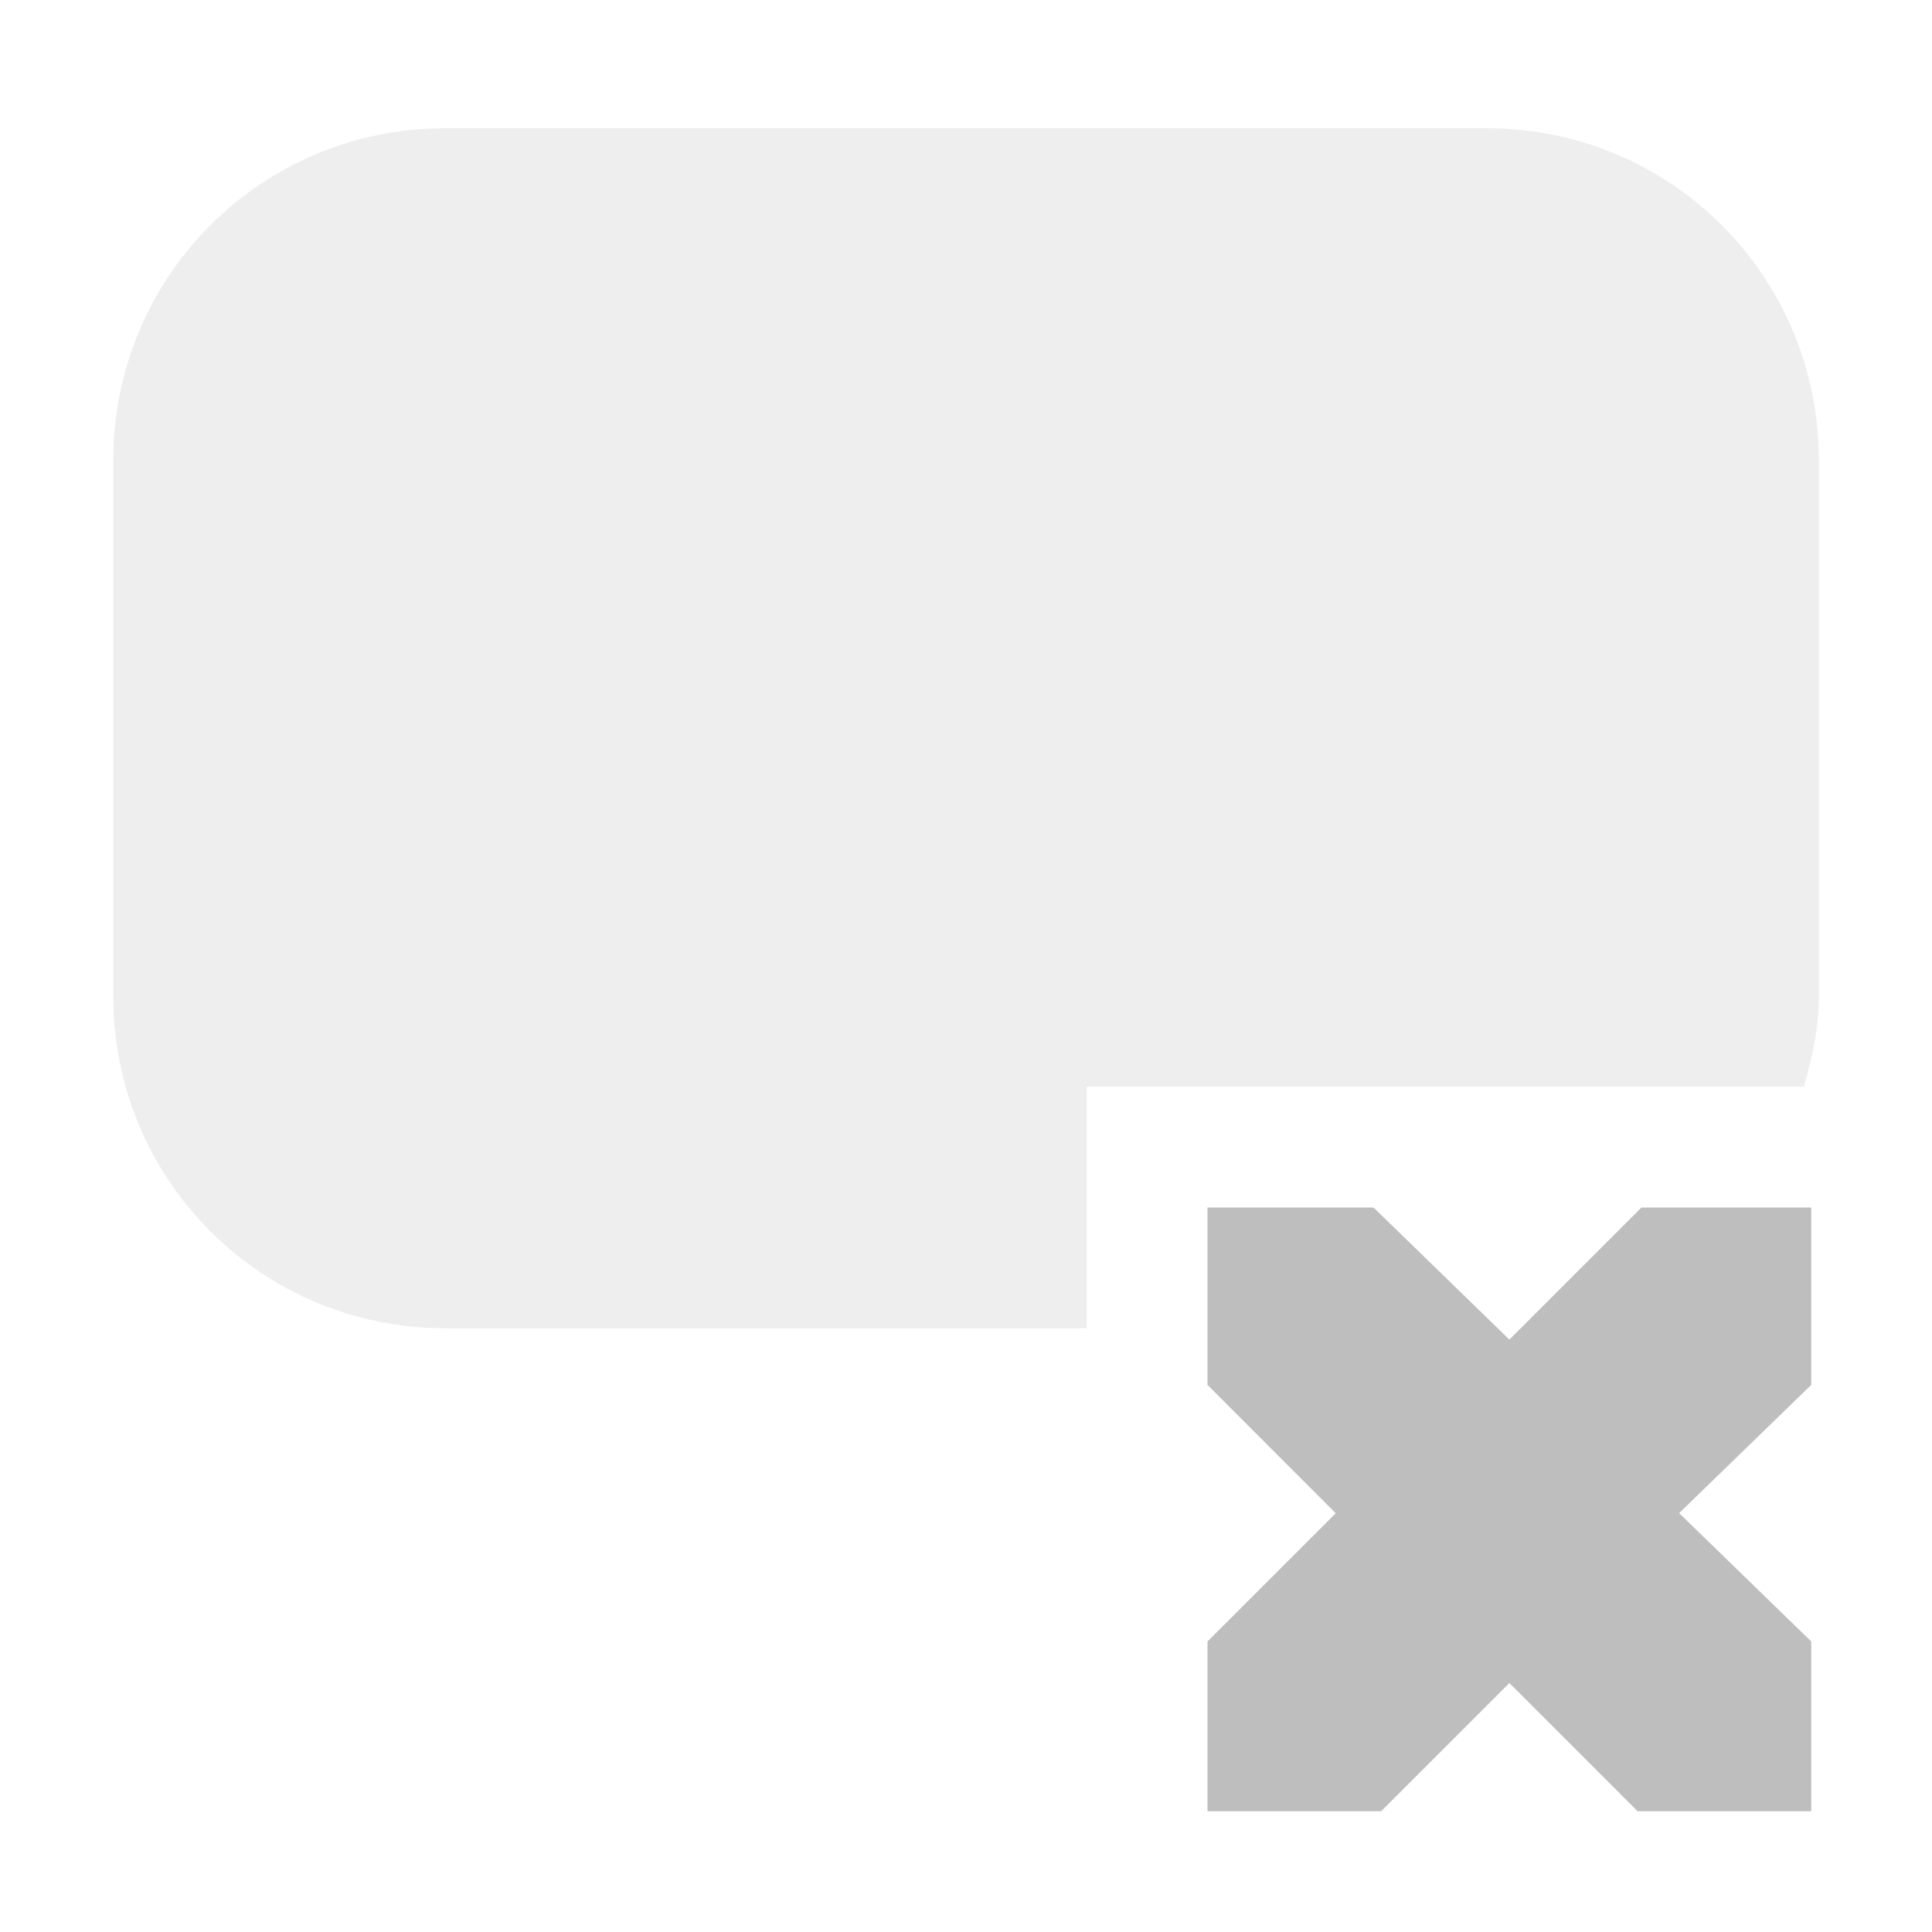 <?xml version='1.0' encoding='UTF-8'?>
<!-- Created with Inkscape (http://www.inkscape.org/) -->

<svg xmlns:cc='http://creativecommons.org/ns#' xmlns:svg='http://www.w3.org/2000/svg' xmlns:inkscape='http://www.inkscape.org/namespaces/inkscape' id='svg7384' xmlns:sodipodi='http://sodipodi.sourceforge.net/DTD/sodipodi-0.dtd' version='1.1' inkscape:version='0.47 r22583' height='16' sodipodi:docname='user-offline-symbolic.svg' xmlns:dc='http://purl.org/dc/elements/1.1/' xmlns:rdf='http://www.w3.org/1999/02/22-rdf-syntax-ns#' xmlns='http://www.w3.org/2000/svg' width='16'>
  <sodipodi:namedview inkscape:cy='-71.46449' inkscape:current-layer='layer9' inkscape:window-width='1310' pagecolor='#555753' showborder='false' showguides='true' inkscape:snap-nodes='false' objecttolerance='10' showgrid='false' inkscape:object-nodes='true' inkscape:pageshadow='2' inkscape:guide-bbox='true' inkscape:window-x='54' inkscape:snap-bbox='true' bordercolor='#666666' id='namedview88' inkscape:window-maximized='0' inkscape:snap-global='true' inkscape:window-y='26' gridtolerance='10' inkscape:zoom='1' inkscape:window-height='690' borderopacity='1' guidetolerance='10' inkscape:cx='63.606112' inkscape:bbox-paths='false' inkscape:snap-grids='true' inkscape:pageopacity='1' inkscape:snap-to-guides='true'>
    <inkscape:grid visible='true' spacingx='1px' type='xygrid' spacingy='1px' id='grid4866' empspacing='2' enabled='true' snapvisiblegridlinesonly='true'/>
  </sodipodi:namedview>
  <title id='title9167'>Gnome Symbolic Icon Theme</title>
  <defs id='defs7386'/>
  <g transform='translate(-61,-357)' inkscape:groupmode='layer' id='layer9' inkscape:label='status' style='display:inline'>
    
    <path inkscape:connector-curvature='0' d='m 64.688,358.062 c -1.524,0 -2.75,1.226 -2.75,2.75 l 0,4.438 c 0,1.524 1.226,2.75 2.75,2.75 l 5.312,0 0,-2 5.938,0 c 0.071,-0.243 0.125,-0.482 0.125,-0.75 l 0,-4.438 c 0,-1.524 -1.226,-2.75 -2.75,-2.75 z m 7.625,11 L 76,372 74.531,369.062 z' id='path11289' sodipodi:nodetypes='sssscccsssscccc' style='opacity:0.25;color:#bebebe;fill:#bebebe;fill-opacity:1;fill-rule:nonzero;stroke:none;stroke-width:2.4;marker:none;visibility:visible;display:inline;overflow:visible;enable-background:accumulate'/>
    <path inkscape:connector-curvature='0' d='m 71,367 1.375,0 1.125,1.094 L 74.594,367 76,367 l 0,1.469 -1.094,1.062 L 76,370.594 76,372 74.562,372 73.5,370.938 72.438,372 71,372 l 0,-1.406 1.062,-1.062 L 71,368.469 71,367 z' id='path3761-2-3-5-4-8-9-8-0-9-0' sodipodi:nodetypes='ccccccccccccccccc' style='color:#bebebe;fill:#bebebe;fill-opacity:1;stroke:none;stroke-width:2;marker:none;visibility:visible;display:inline;overflow:visible'/>
  </g>
  <g transform='translate(-61,-357)' inkscape:groupmode='layer' id='layer10' inkscape:label='devices'/>
  <g transform='translate(-61,-357)' inkscape:groupmode='layer' id='layer11' inkscape:label='apps'/>
  <g transform='translate(-61,-357)' inkscape:groupmode='layer' id='layer12' inkscape:label='actions'/>
  <g transform='translate(-61,-357)' inkscape:groupmode='layer' id='layer13' inkscape:label='places'/>
  <g transform='translate(-61,-357)' inkscape:groupmode='layer' id='layer14' inkscape:label='mimetypes'/>
  <g transform='translate(-61,-357)' inkscape:groupmode='layer' id='layer15' inkscape:label='emblems' style='display:inline'/>
  <g transform='translate(-61,-357)' inkscape:groupmode='layer' id='g4953' inkscape:label='categories' style='display:inline'/>
</svg>
